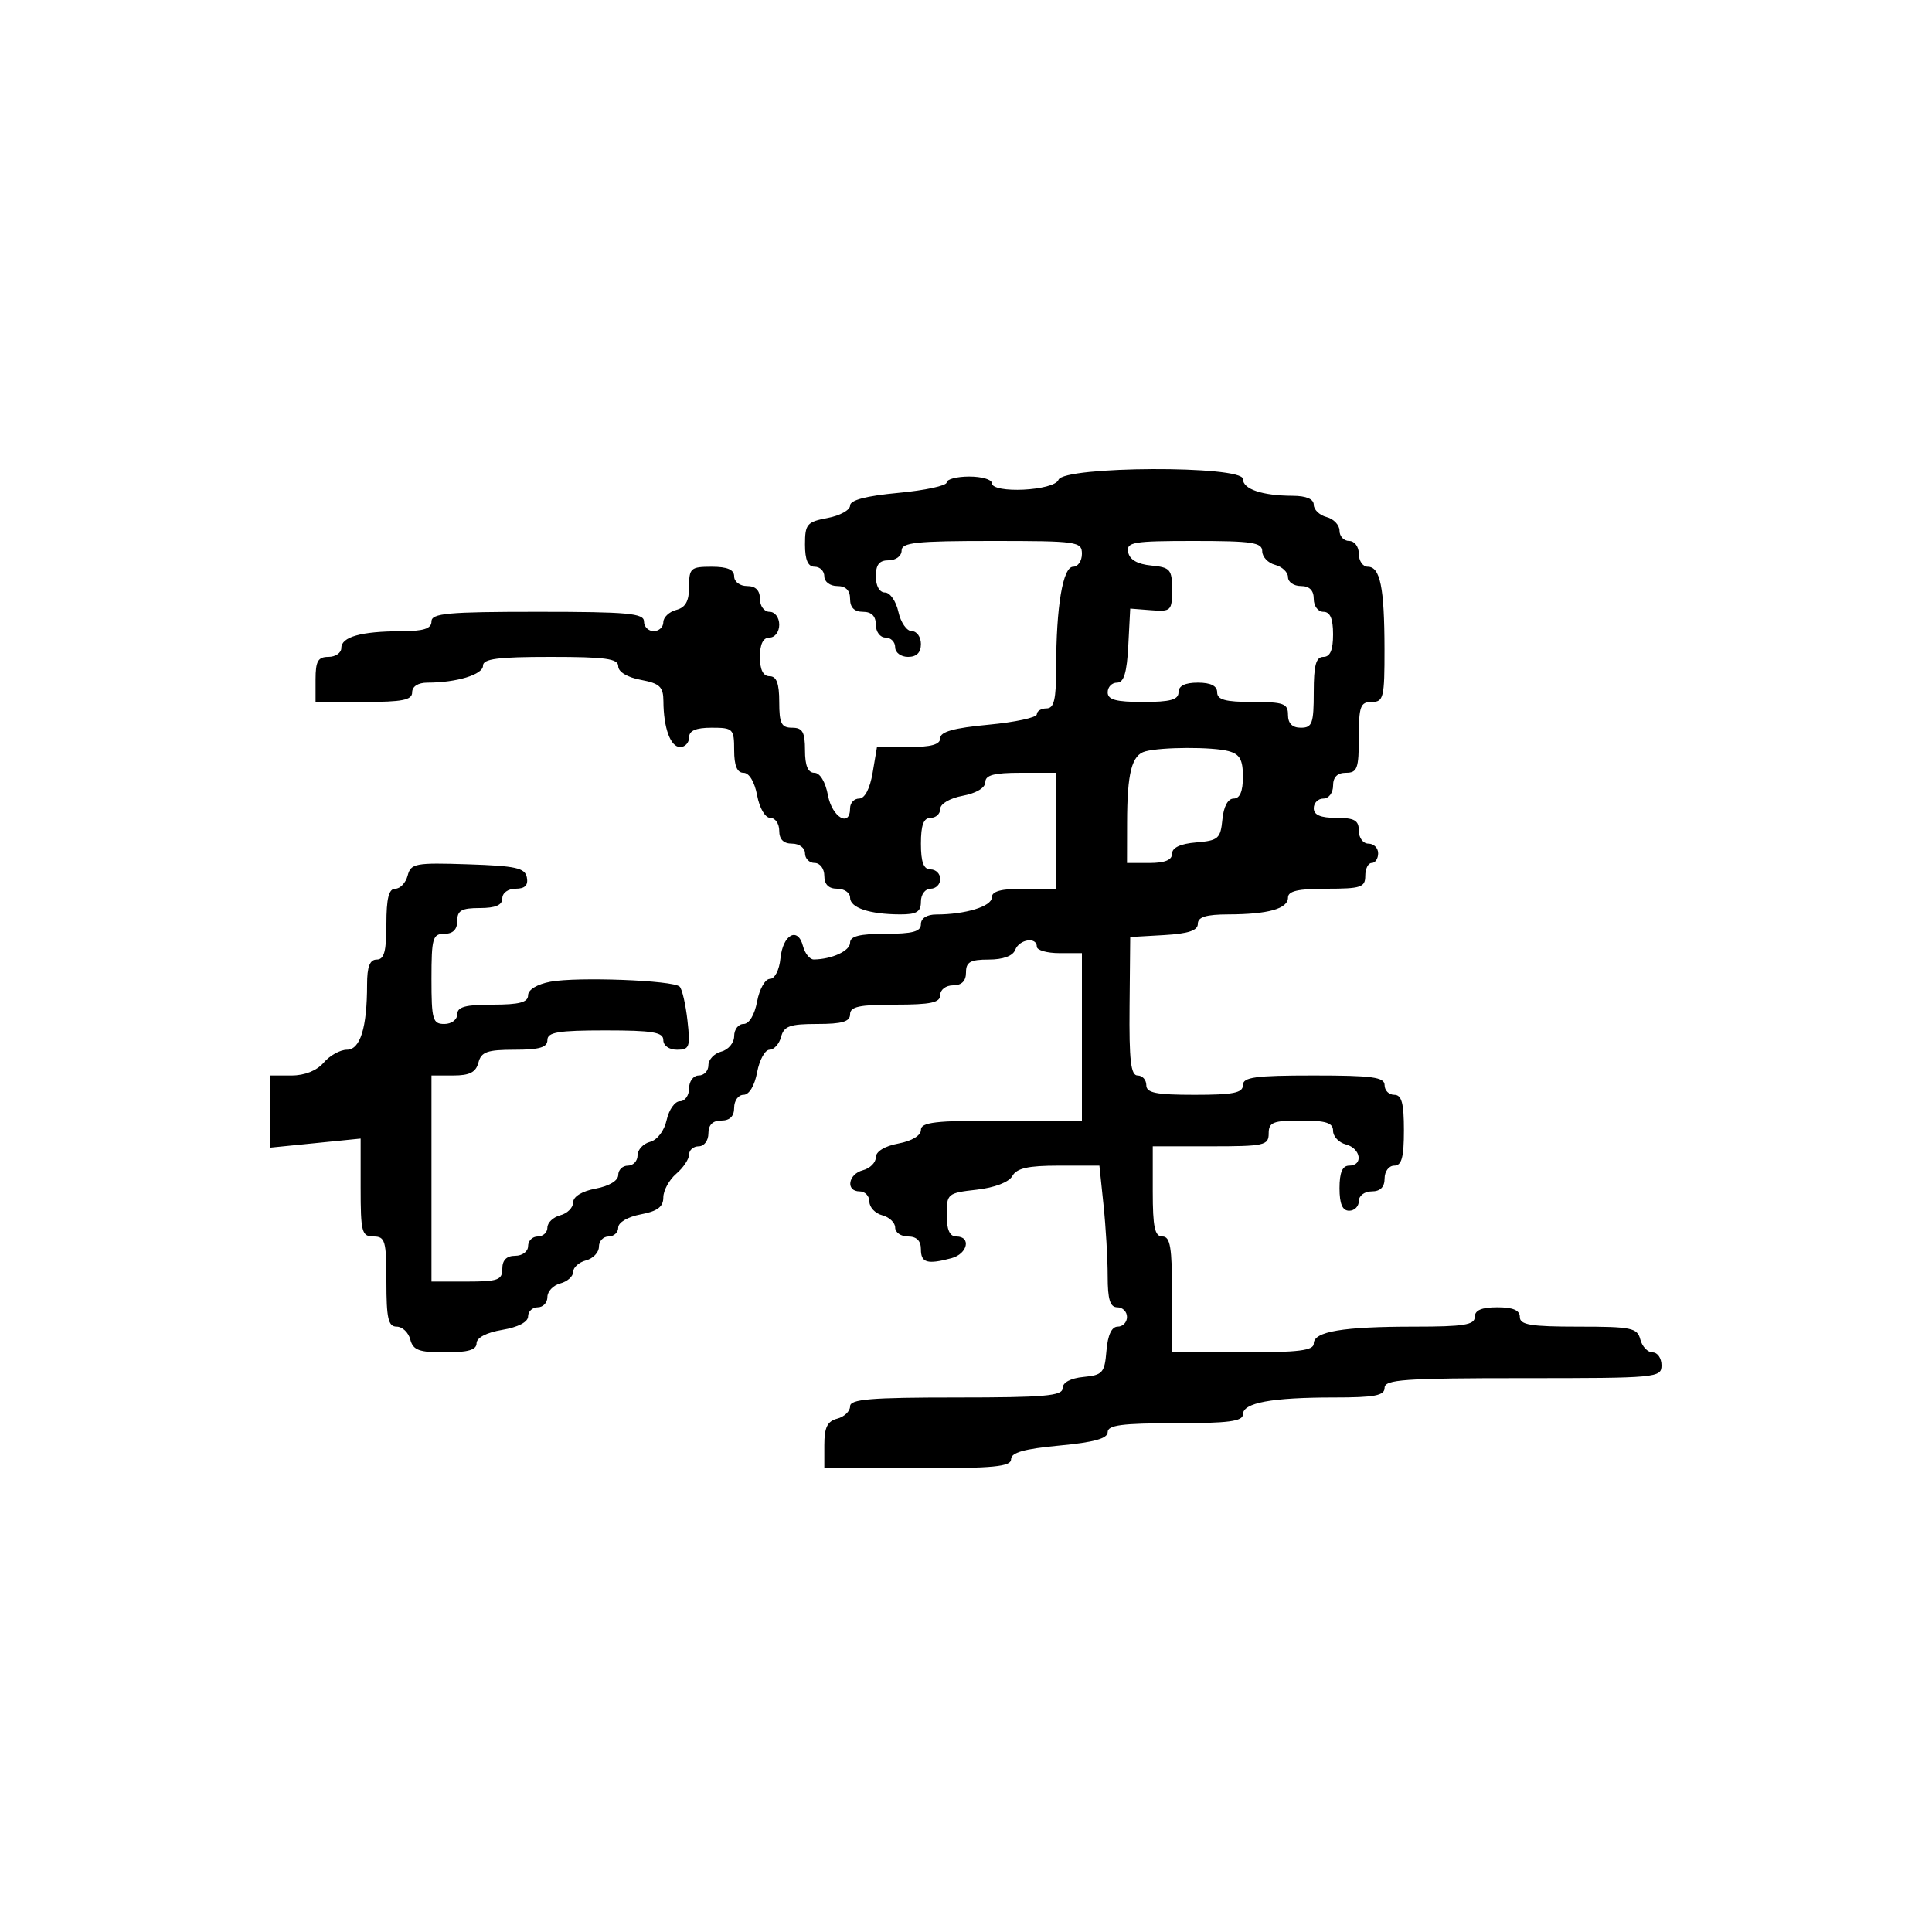 <svg xmlns="http://www.w3.org/2000/svg" width="300" height="300" viewBox="0 0 300 300" version="1.1">
  <defs/>
  <path d="M164.362,74.5 C165.181,72.365 193,72.252 193,74.383 C193,75.959 196,76.966 200.75,76.986 C202.844,76.995 204,77.492 204,78.383 C204,79.144 204.9,80.002 206,80.29 C207.1,80.577 208,81.53 208,82.406 C208,83.283 208.675,84 209.5,84 C210.333,84 211,84.889 211,86 C211,87.1 211.623,88 212.383,88 C214.318,88 214.971,91.196 214.986,100.75 C214.999,108.338 214.839,109 213,109 C211.242,109 211,109.667 211,114.5 C211,119.333 210.758,120 209,120 C207.667,120 207,120.667 207,122 C207,123.111 206.333,124 205.5,124 C204.675,124 204,124.675 204,125.5 C204,126.548 205.056,127 207.5,127 C210.333,127 211,127.381 211,129 C211,130.111 211.667,131 212.5,131 C213.325,131 214,131.675 214,132.5 C214,133.325 213.55,134 213,134 C212.45,134 212,134.9 212,136 C212,137.778 211.333,138 206,138 C201.558,138 200,138.359 200,139.383 C200,141.103 196.923,141.969 190.75,141.986 C187.277,141.996 186,142.389 186,143.448 C186,144.489 184.527,144.98 180.75,145.198 L175.5,145.5 L175.398,156.25 C175.319,164.665 175.59,167 176.648,167 C177.392,167 178,167.675 178,168.5 C178,169.7 179.5,170 185.5,170 C191.5,170 193,169.7 193,168.5 C193,167.258 194.889,167 204,167 C213.111,167 215,167.258 215,168.5 C215,169.325 215.675,170 216.5,170 C217.652,170 218,171.278 218,175.5 C218,179.722 217.652,181 216.5,181 C215.667,181 215,181.889 215,183 C215,184.333 214.333,185 213,185 C211.889,185 211,185.667 211,186.5 C211,187.325 210.325,188 209.5,188 C208.452,188 208,186.944 208,184.5 C208,182.056 208.452,181 209.5,181 C211.726,181 211.318,178.316 209,177.71 C207.9,177.423 207,176.47 207,175.594 C207,174.348 205.908,174 202,174 C197.667,174 197,174.267 197,176 C197,177.852 196.333,178 188,178 L179,178 L179,185 C179,190.556 179.31,192 180.5,192 C181.722,192 182,193.667 182,201 L182,210 L193,210 C201.667,210 204,209.708 204,208.625 C204,206.754 208.489,206 219.625,206 C227.292,206 229,205.727 229,204.5 C229,203.452 230.056,203 232.5,203 C234.944,203 236,203.452 236,204.5 C236,205.723 237.677,206 245.094,206 C253.346,206 254.236,206.185 254.71,208 C254.998,209.1 255.856,210 256.617,210 C257.377,210 258,210.9 258,212 C258,213.938 257.333,214 236.5,214 C218.056,214 215,214.213 215,215.5 C215,216.706 213.458,217 207.125,217 C197.432,217 193,217.824 193,219.625 C193,220.704 190.742,221 182.5,221 C174.23,221 172,221.294 172,222.383 C172,223.374 169.878,223.964 164.5,224.468 C159.032,224.98 157,225.554 157,226.585 C157,227.74 154.334,228 142.5,228 L128,228 L128,224.406 C128,221.654 128.468,220.69 130,220.29 C131.1,220.002 132,219.144 132,218.383 C132,217.261 135.118,217 148.5,217 C162.177,217 165,216.754 165,215.563 C165,214.673 166.237,214.007 168.25,213.813 C171.217,213.527 171.527,213.174 171.81,209.75 C172.013,207.297 172.619,206 173.56,206 C174.352,206 175,205.325 175,204.5 C175,203.675 174.325,203 173.5,203 C172.373,203 172,201.794 172,198.147 C172,195.477 171.711,190.527 171.358,187.147 L170.715,181 L164.407,181 C159.655,181 157.878,181.396 157.201,182.606 C156.66,183.572 154.449,184.42 151.651,184.736 C147.14,185.244 147,185.362 147,188.63 C147,190.959 147.463,192 148.5,192 C150.854,192 150.253,194.699 147.75,195.37 C143.993,196.376 143,196.09 143,194 C143,192.667 142.333,192 141,192 C139.9,192 139,191.377 139,190.617 C139,189.856 138.1,188.998 137,188.71 C135.9,188.423 135,187.47 135,186.594 C135,185.717 134.325,185 133.5,185 C131.274,185 131.682,182.316 134,181.71 C135.1,181.423 136,180.52 136,179.705 C136,178.803 137.369,177.966 139.5,177.566 C141.595,177.173 143,176.325 143,175.455 C143,174.259 145.229,174 155.5,174 L168,174 L168,148 L164.5,148 C162.575,148 161,147.55 161,147 C161,145.428 158.278,145.833 157.638,147.5 C157.277,148.441 155.748,149 153.531,149 C150.667,149 150,149.378 150,151 C150,152.333 149.333,153 148,153 C146.889,153 146,153.667 146,154.5 C146,155.69 144.556,156 139,156 C133.444,156 132,156.31 132,157.5 C132,158.637 130.767,159 126.906,159 C122.654,159 121.726,159.33 121.29,161 C121.002,162.1 120.194,163 119.495,163 C118.795,163 117.927,164.575 117.566,166.5 C117.173,168.595 116.325,170 115.455,170 C114.655,170 114,170.9 114,172 C114,173.333 113.333,174 112,174 C110.667,174 110,174.667 110,176 C110,177.111 109.333,178 108.5,178 C107.675,178 107,178.575 107,179.278 C107,179.981 106.1,181.326 105,182.268 C103.9,183.21 103,184.864 103,185.945 C103,187.398 102.089,188.08 99.5,188.566 C97.495,188.942 96,189.816 96,190.611 C96,191.375 95.325,192 94.5,192 C93.675,192 93,192.717 93,193.594 C93,194.47 92.1,195.423 91,195.71 C89.9,195.998 89,196.803 89,197.5 C89,198.197 88.1,199.002 87,199.29 C85.9,199.577 85,200.53 85,201.406 C85,202.283 84.325,203 83.5,203 C82.675,203 82,203.635 82,204.412 C82,205.28 80.459,206.085 78,206.5 C75.541,206.915 74,207.72 74,208.588 C74,209.611 72.656,210 69.117,210 C65.074,210 64.143,209.656 63.71,208 C63.423,206.9 62.47,206 61.594,206 C60.287,206 60,204.738 60,199 C60,192.667 59.81,192 58,192 C56.175,192 56,191.333 56,184.399 L56,176.797 L42,178.203 L42,167 L45.278,167 C47.318,167 49.202,166.245 50.268,165 C51.21,163.9 52.829,163 53.865,163 C55.942,163 57,159.583 57,152.875 C57,150.097 57.425,149 58.5,149 C59.652,149 60,147.722 60,143.5 C60,139.484 60.373,138 61.383,138 C62.144,138 63.007,137.082 63.3,135.96 C63.794,134.072 64.491,133.941 72.656,134.21 C80.126,134.456 81.529,134.768 81.812,136.25 C82.044,137.462 81.509,138 80.073,138 C78.897,138 78,138.649 78,139.5 C78,140.548 76.944,141 74.5,141 C71.667,141 71,141.381 71,143 C71,144.333 70.333,145 69,145 C67.19,145 67,145.667 67,152 C67,158.333 67.19,159 69,159 C70.111,159 71,158.333 71,157.5 C71,156.348 72.278,156 76.5,156 C80.646,156 82,155.642 82,154.545 C82,153.676 83.4,152.828 85.477,152.438 C89.659,151.654 104.556,152.223 105.538,153.204 C105.921,153.588 106.465,155.948 106.747,158.451 C107.213,162.586 107.066,163 105.13,163 C103.903,163 103,162.364 103,161.5 C103,160.278 101.333,160 94,160 C86.667,160 85,160.278 85,161.5 C85,162.637 83.767,163 79.906,163 C75.654,163 74.726,163.33 74.29,165 C73.897,166.503 72.926,167 70.383,167 L67,167 L67,199 L72.5,199 C77.333,199 78,198.758 78,197 C78,195.667 78.667,195 80,195 C81.111,195 82,194.333 82,193.5 C82,192.675 82.675,192 83.5,192 C84.325,192 85,191.377 85,190.617 C85,189.856 85.9,188.998 87,188.71 C88.1,188.423 89,187.52 89,186.705 C89,185.803 90.369,184.966 92.5,184.566 C94.595,184.173 96,183.325 96,182.455 C96,181.655 96.675,181 97.5,181 C98.325,181 99,180.283 99,179.406 C99,178.53 99.874,177.584 100.943,177.305 C102.073,177.009 103.152,175.584 103.522,173.898 C103.872,172.304 104.798,171 105.579,171 C106.361,171 107,170.1 107,169 C107,167.889 107.667,167 108.5,167 C109.325,167 110,166.283 110,165.406 C110,164.53 110.9,163.577 112,163.29 C113.107,163 114,161.926 114,160.883 C114,159.848 114.655,159 115.455,159 C116.325,159 117.173,157.595 117.566,155.5 C117.927,153.575 118.819,152 119.548,152 C120.304,152 121.008,150.637 121.187,148.827 C121.553,145.122 123.882,143.834 124.683,146.895 C124.986,148.053 125.743,148.994 126.367,148.986 C129.174,148.953 132,147.647 132,146.383 C132,145.373 133.484,145 137.5,145 C141.722,145 143,144.652 143,143.5 C143,142.588 143.931,142 145.375,142 C149.88,142 154,140.746 154,139.375 C154,138.392 155.424,138 159,138 L164,138 L164,120 L158.5,120 C154.354,120 153,120.358 153,121.455 C153,122.325 151.595,123.173 149.5,123.566 C147.495,123.942 146,124.816 146,125.611 C146,126.375 145.325,127 144.5,127 C143.417,127 143,128.111 143,131 C143,133.889 143.417,135 144.5,135 C145.325,135 146,135.675 146,136.5 C146,137.325 145.325,138 144.5,138 C143.667,138 143,138.889 143,140 C143,141.593 142.338,141.997 139.75,141.986 C135,141.966 132,140.959 132,139.383 C132,138.623 131.1,138 130,138 C128.667,138 128,137.333 128,136 C128,134.889 127.333,134 126.5,134 C125.675,134 125,133.325 125,132.5 C125,131.667 124.111,131 123,131 C121.667,131 121,130.333 121,129 C121,127.9 120.375,127 119.611,127 C118.816,127 117.942,125.505 117.566,123.5 C117.173,121.405 116.325,120 115.455,120 C114.459,120 114,118.896 114,116.5 C114,113.167 113.833,113 110.5,113 C108.056,113 107,113.452 107,114.5 C107,115.325 106.377,116 105.617,116 C104.115,116 103.035,113.04 103.014,108.861 C103.002,106.641 102.445,106.118 99.5,105.566 C97.405,105.173 96,104.325 96,103.455 C96,102.274 94.021,102 85.5,102 C77.258,102 75,102.296 75,103.375 C75,104.746 70.88,106 66.375,106 C64.931,106 64,106.588 64,107.5 C64,108.7 62.5,109 56.5,109 L49,109 L49,105.5 C49,102.667 49.381,102 51,102 C52.1,102 53,101.377 53,100.617 C53,98.897 56.077,98.031 62.25,98.014 C65.799,98.003 67,97.621 67,96.5 C67,95.227 69.5,95 83.5,95 C97.5,95 100,95.227 100,96.5 C100,97.325 100.675,98 101.5,98 C102.325,98 103,97.377 103,96.617 C103,95.856 103.9,94.998 105,94.71 C106.456,94.329 107,93.346 107,91.094 C107,88.225 107.254,88 110.5,88 C112.944,88 114,88.452 114,89.5 C114,90.333 114.889,91 116,91 C117.333,91 118,91.667 118,93 C118,94.111 118.667,95 119.5,95 C120.333,95 121,95.889 121,97 C121,98.111 120.333,99 119.5,99 Q118,99 118,102 Q118,105 119.5,105 C120.583,105 121,106.111 121,109 C121,112.333 121.333,113 123,113 C124.619,113 125,113.667 125,116.5 C125,118.896 125.459,120 126.455,120 C127.325,120 128.173,121.405 128.566,123.5 C129.208,126.923 132,128.549 132,125.5 C132,124.675 132.635,124 133.412,124 C134.28,124 135.085,122.459 135.5,120 L136.176,116 L141.088,116 C144.602,116 146,115.607 146,114.617 C146,113.626 148.122,113.036 153.5,112.532 C157.625,112.146 161,111.418 161,110.915 C161,110.412 161.675,110 162.5,110 C163.676,110 164,108.627 164,103.64 C164,94.177 165.041,88 166.636,88 C167.386,88 168,87.1 168,86 C168,84.095 167.333,84 154,84 C142.222,84 140,84.238 140,85.5 C140,86.333 139.111,87 138,87 C136.533,87 136,87.667 136,89.5 C136,90.993 136.572,92 137.421,92 C138.202,92 139.138,93.35 139.5,95 C139.862,96.65 140.798,98 141.579,98 C142.361,98 143,98.9 143,100 C143,101.333 142.333,102 141,102 C139.889,102 139,101.333 139,100.5 C139,99.675 138.325,99 137.5,99 C136.667,99 136,98.111 136,97 C136,95.667 135.333,95 134,95 C132.667,95 132,94.333 132,93 C132,91.667 131.333,91 130,91 C128.889,91 128,90.333 128,89.5 C128,88.675 127.325,88 126.5,88 C125.456,88 125,86.949 125,84.545 C125,81.389 125.302,81.034 128.5,80.434 C130.425,80.073 132,79.205 132,78.506 C132,77.653 134.468,77.004 139.5,76.532 C143.625,76.146 147,75.418 147,74.915 C147,74.412 148.575,74 150.5,74 C152.425,74 154,74.45 154,75 C154,76.69 163.701,76.222 164.362,74.5 Z M175.185,85.75 C175.403,86.903 176.623,87.607 178.758,87.813 C181.725,88.1 182,88.419 182,91.567 C182,94.834 181.836,94.995 178.75,94.754 L175.5,94.5 L175.2,100.25 C174.98,104.469 174.514,106 173.45,106 C172.653,106 172,106.675 172,107.5 C172,108.652 173.278,109 177.5,109 C181.722,109 183,108.652 183,107.5 Q183,106 186,106 Q189,106 189,107.5 C189,108.652 190.278,109 194.5,109 C199.333,109 200,109.242 200,111 C200,112.333 200.667,113 202,113 C203.758,113 204,112.333 204,107.5 C204,103.278 204.348,102 205.5,102 C206.548,102 207,100.944 207,98.5 C207,96.056 206.548,95 205.5,95 C204.667,95 204,94.111 204,93 C204,91.667 203.333,91 202,91 C200.9,91 200,90.377 200,89.617 C200,88.856 199.1,87.998 198,87.71 C196.9,87.423 196,86.47 196,85.594 C196,84.236 194.435,84 185.427,84 C175.897,84 174.886,84.173 175.185,85.75 Z M177.853,116.67 C175.737,117.232 175.031,119.988 175.014,127.75 L175,134 L178.5,134 C180.879,134 182,133.539 182,132.56 C182,131.619 183.297,131.013 185.75,130.81 C189.174,130.527 189.527,130.217 189.813,127.25 C190.007,125.237 190.673,124 191.563,124 C192.529,124 193,122.891 193,120.617 C193,117.953 192.521,117.105 190.75,116.63 C188.259,115.963 180.424,115.987 177.853,116.67 Z"/>
</svg>

